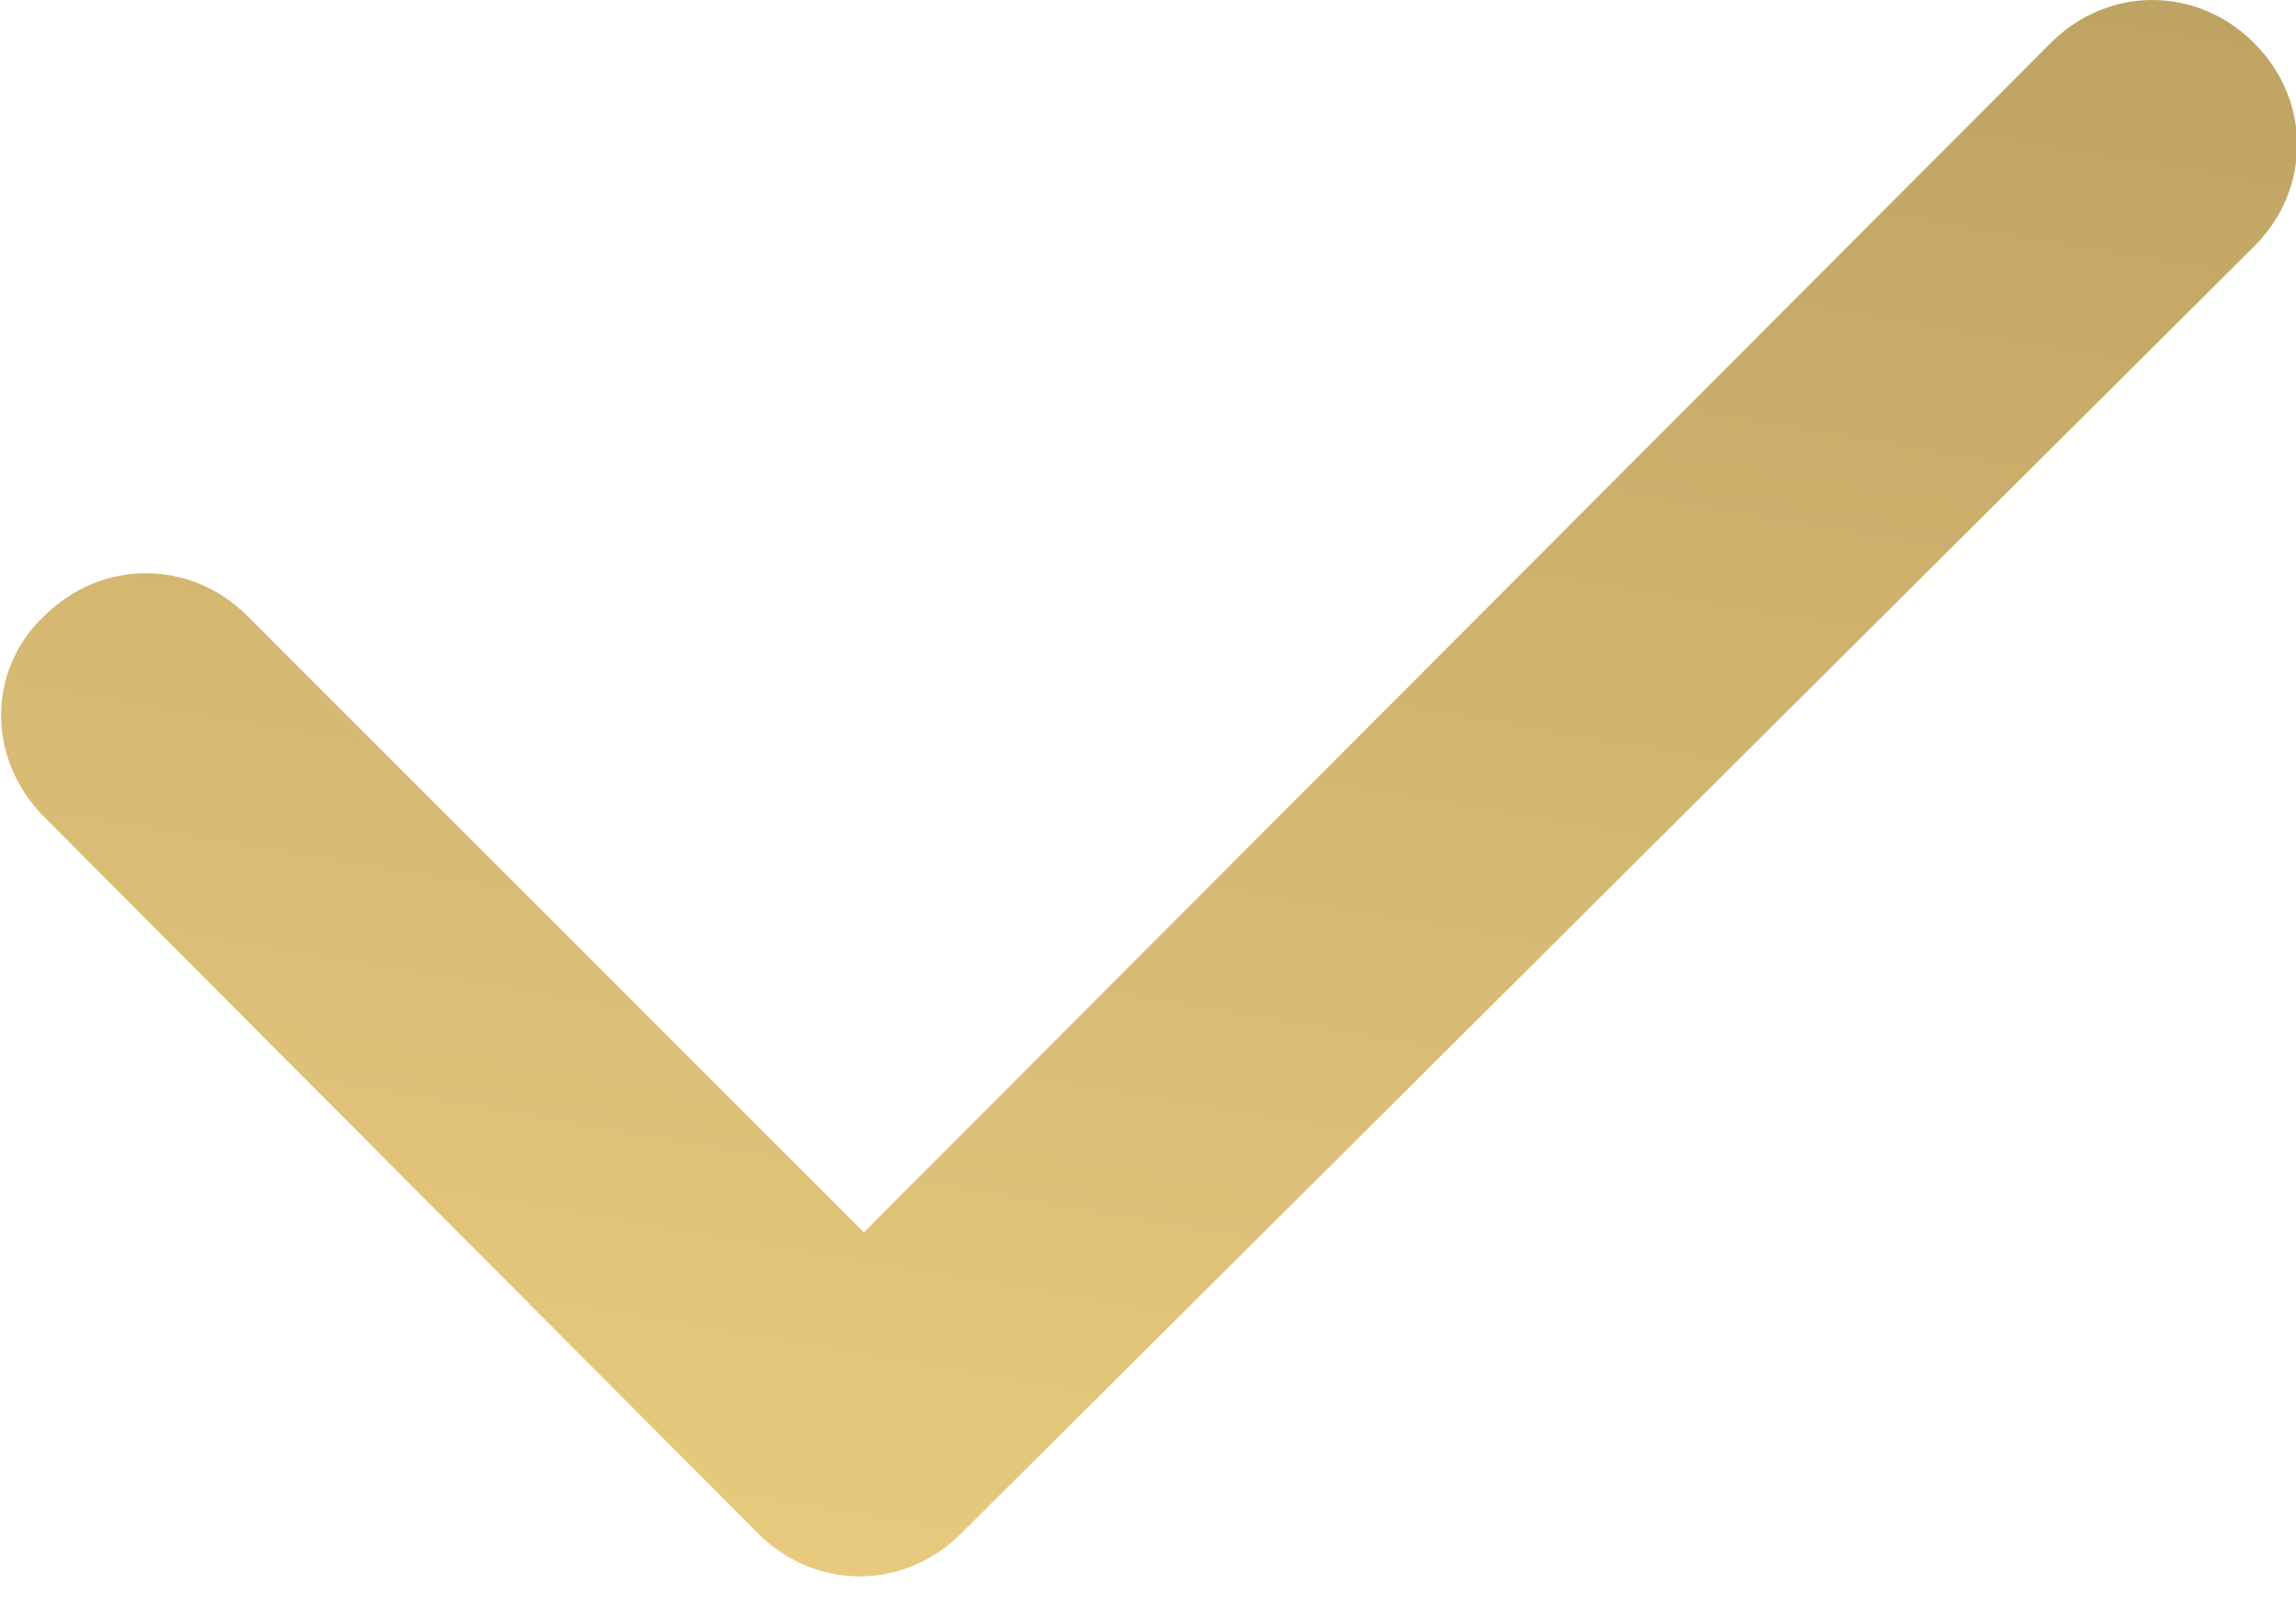 <svg width="20" height="14" viewBox="0 0 20 14" fill="none" xmlns="http://www.w3.org/2000/svg">
<path d="M0.01 6.242C0.008 6.078 0.04 5.916 0.105 5.766C0.169 5.615 0.264 5.48 0.384 5.368C0.884 4.869 1.658 4.869 2.157 5.368L7.525 10.736L17.863 0.375C18.362 -0.125 19.136 -0.125 19.635 0.375C20.135 0.874 20.135 1.648 19.635 2.147L8.374 13.358C7.875 13.858 7.101 13.858 6.602 13.358L0.384 7.116C0.135 6.866 0.01 6.542 0.01 6.242Z" fill="url(#paint0_linear_747_24)"/>
<defs>
<linearGradient id="paint0_linear_747_24" x1="20.71" y1="-0.824" x2="17.058" y2="20.657" gradientUnits="userSpaceOnUse">
<stop stop-color="#BBA061"/>
<stop offset="1" stop-color="#F6D787"/>
</linearGradient>
</defs>
</svg>
